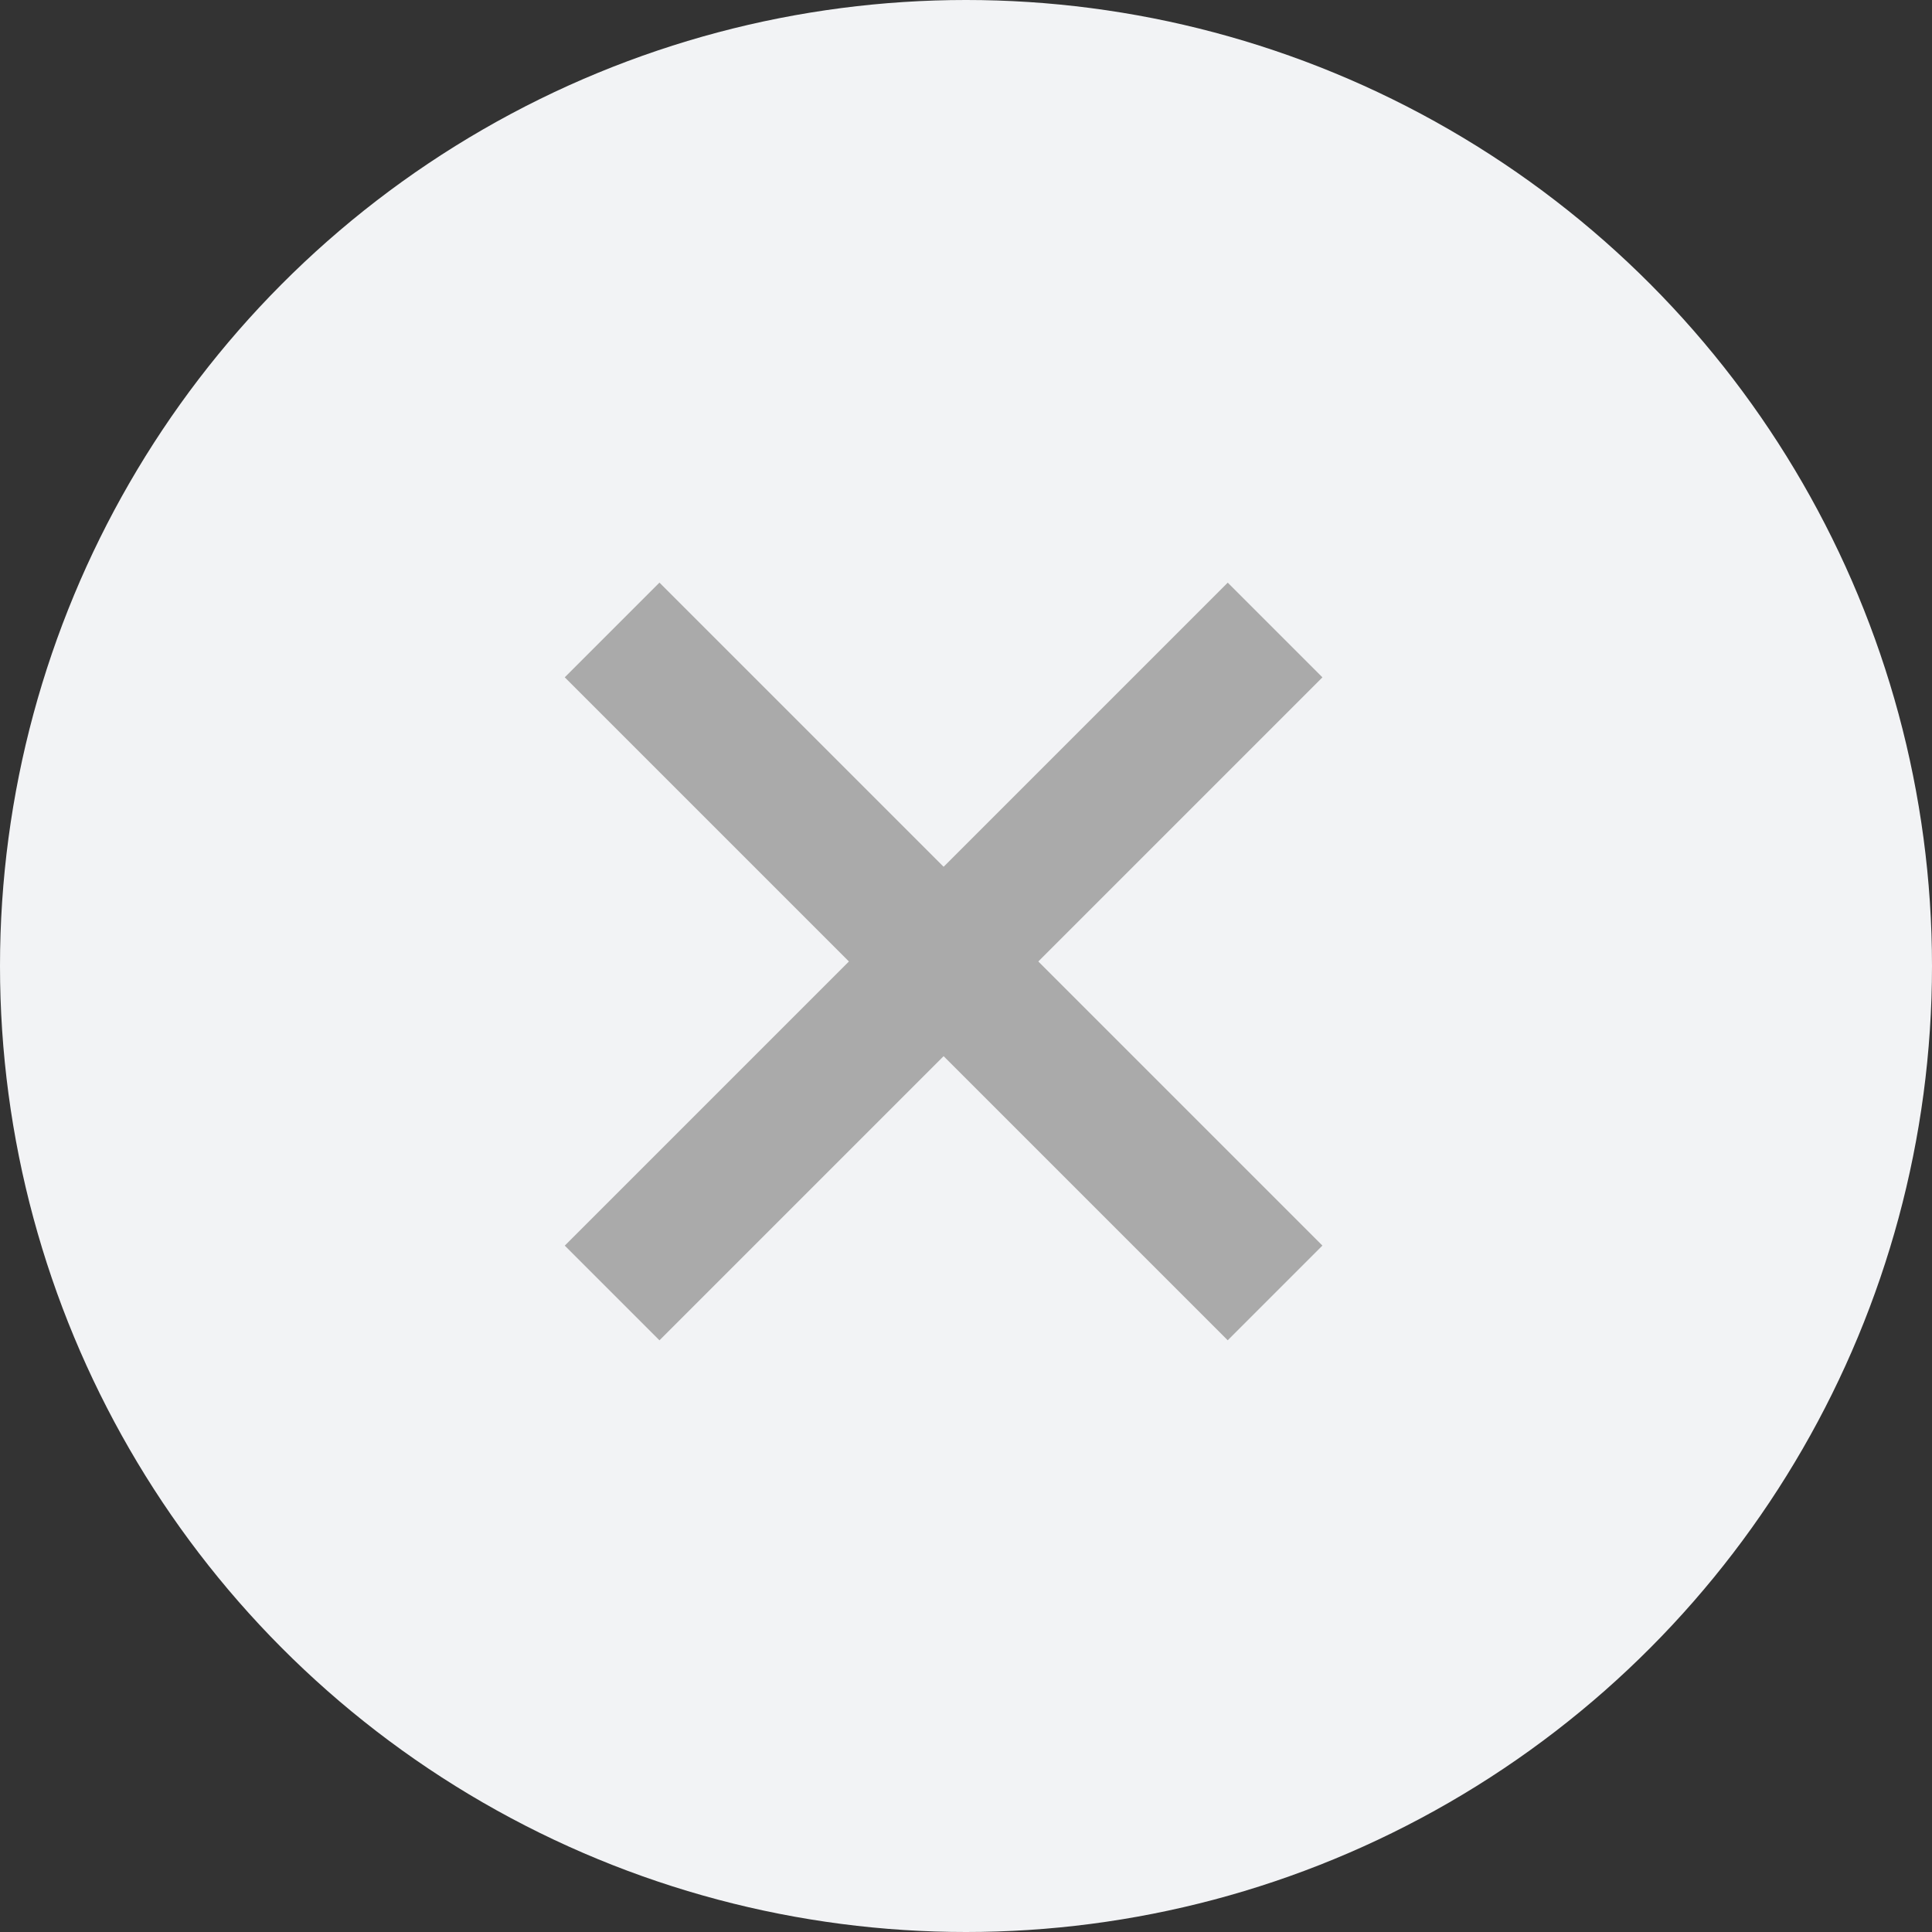 <svg width="38" height="38" viewBox="0 0 38 38" fill="none" xmlns="http://www.w3.org/2000/svg">
<rect x="0" y="0" width="38" height="38" fill="#333333" stroke="none"/>
<circle cx="19" cy="19" r="19" fill="#F2F3F5"/>
<rect x="24.148" y="11.46" width="2.634" height="18.441" transform="rotate(45 24.148 11.46)" fill="#AAAAAA"/>
<rect x="26.01" y="24.499" width="2.634" height="18.441" transform="rotate(135 26.01 24.499)" fill="#AAAAAA"/>
</svg>
